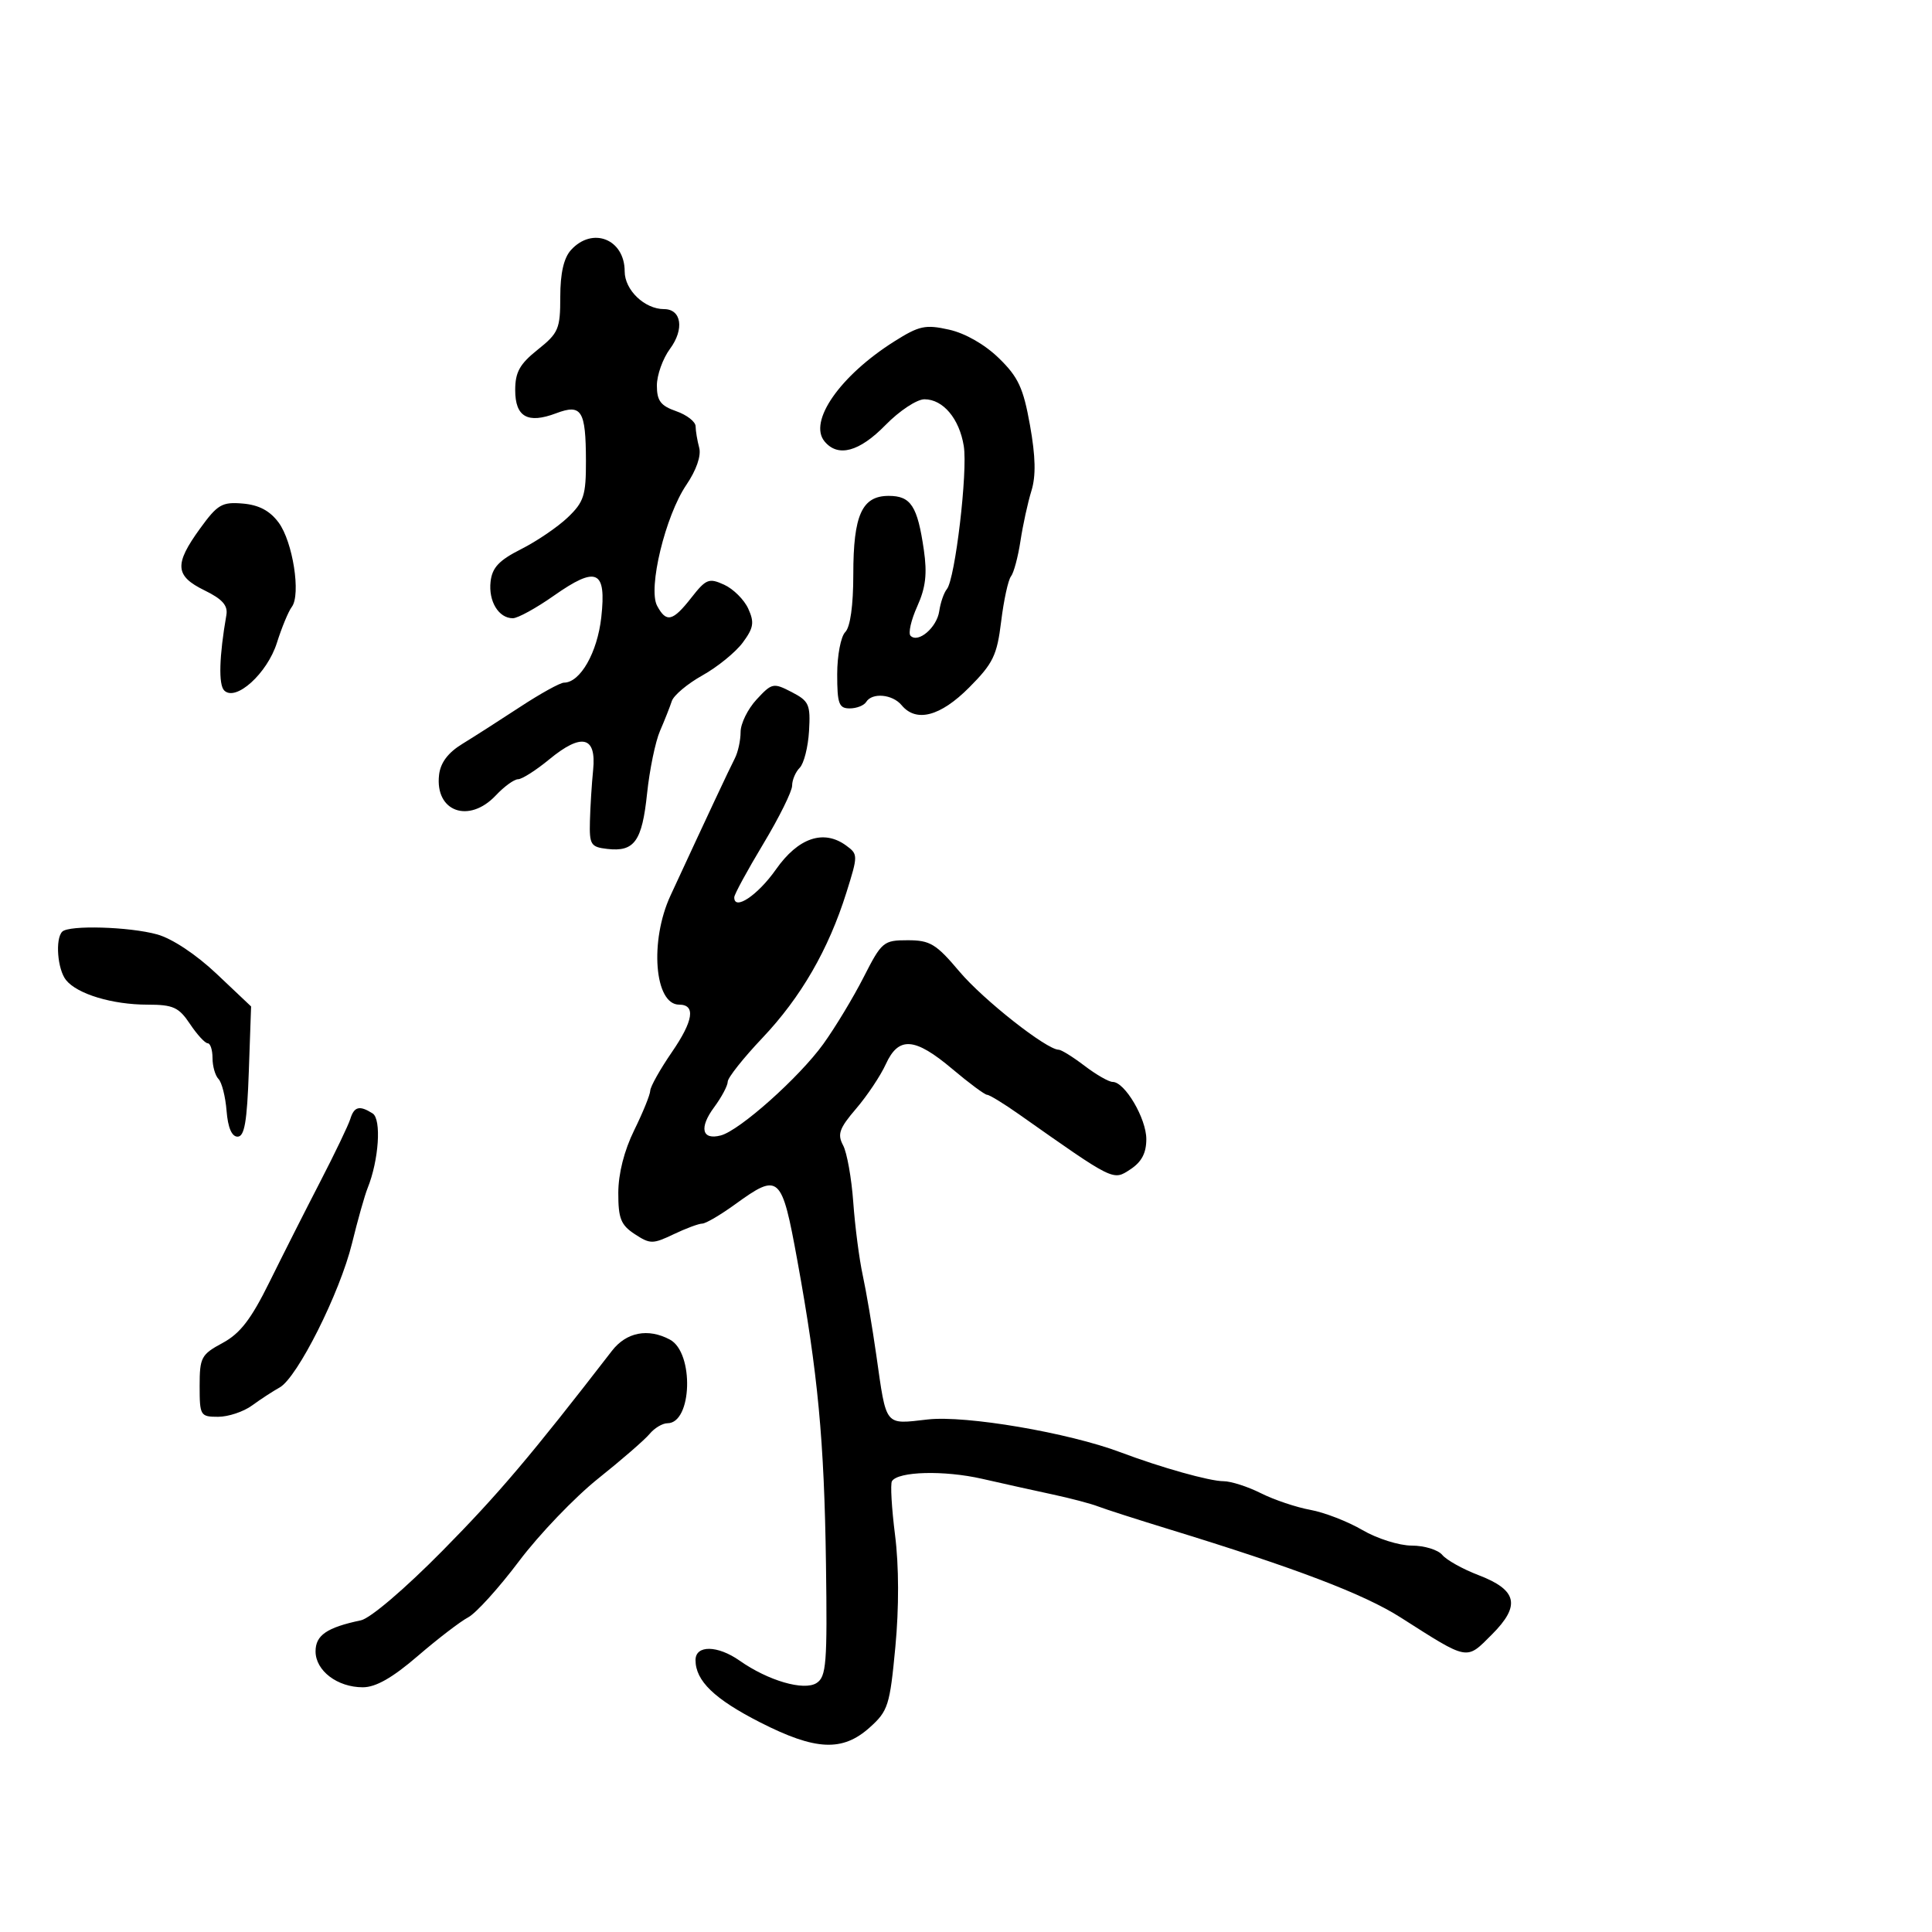 <svg xmlns="http://www.w3.org/2000/svg" width="300" height="300" viewBox="0 0 300 300" version="1.1">
	<path d="M 88.655 38.829 C 87.543 40.057, 87 42.438, 87 46.079 C 87 51.076, 86.726 51.718, 83.500 54.293 C 80.702 56.525, 80 57.785, 80 60.574 C 80 64.740, 81.937 65.840, 86.346 64.176 C 90.313 62.678, 90.965 63.715, 90.985 71.563 C 90.998 76.919, 90.671 77.941, 88.178 80.330 C 86.625 81.817, 83.363 84.039, 80.928 85.267 C 77.490 87.001, 76.428 88.128, 76.178 90.310 C 75.828 93.364, 77.428 96, 79.633 96 C 80.396 96, 83.250 94.433, 85.975 92.518 C 92.661 87.818, 94.182 88.505, 93.367 95.856 C 92.759 101.331, 90.096 105.997, 87.576 106.002 C 86.984 106.004, 83.930 107.691, 80.788 109.752 C 77.647 111.814, 73.597 114.406, 71.788 115.514 C 69.563 116.876, 68.396 118.432, 68.178 120.324 C 67.519 126.043, 72.819 127.951, 77 123.500 C 78.292 122.125, 79.843 121, 80.446 121 C 81.050 121, 83.222 119.617, 85.273 117.927 C 90.320 113.766, 92.627 114.310, 92.103 119.539 C 91.885 121.717, 91.660 125.300, 91.603 127.500 C 91.508 131.171, 91.731 131.527, 94.310 131.822 C 98.506 132.303, 99.700 130.637, 100.477 123.222 C 100.865 119.525, 101.767 115.150, 102.484 113.500 C 103.200 111.850, 104.025 109.765, 104.317 108.867 C 104.609 107.969, 106.754 106.169, 109.085 104.867 C 111.416 103.565, 114.228 101.276, 115.335 99.779 C 117.026 97.492, 117.162 96.651, 116.188 94.514 C 115.551 93.115, 113.865 91.440, 112.442 90.792 C 110.084 89.717, 109.632 89.897, 107.355 92.806 C 104.460 96.505, 103.466 96.740, 102.035 94.065 C 100.589 91.363, 103.313 80.101, 106.575 75.294 C 108.131 73.001, 108.905 70.766, 108.572 69.525 C 108.272 68.411, 108.021 66.914, 108.014 66.198 C 108.006 65.482, 106.650 64.425, 105 63.850 C 102.583 63.008, 102 62.232, 102 59.862 C 102 58.243, 102.920 55.675, 104.044 54.155 C 106.290 51.116, 105.820 48, 103.116 48 C 100.097 48, 97 45.034, 97 42.143 C 97 37.131, 91.992 35.141, 88.655 38.829 M 138.862 53.017 C 130.437 58.337, 125.475 65.458, 128.040 68.548 C 130.121 71.056, 133.434 70.164, 137.500 66 C 139.654 63.794, 142.367 62, 143.548 62 C 146.437 62, 148.964 65.001, 149.653 69.251 C 150.292 73.185, 148.317 89.906, 147.028 91.479 C 146.568 92.041, 146.036 93.579, 145.846 94.898 C 145.481 97.430, 142.585 99.918, 141.391 98.725 C 141.004 98.337, 141.470 96.284, 142.427 94.161 C 143.741 91.249, 143.993 89.099, 143.456 85.401 C 142.464 78.567, 141.446 77, 138 77 C 133.842 77, 132.500 79.977, 132.500 89.199 C 132.500 94.025, 132.033 97.365, 131.250 98.149 C 130.563 98.837, 130 101.785, 130 104.700 C 130 109.280, 130.264 110, 131.941 110 C 133.009 110, 134.160 109.550, 134.500 109 C 135.423 107.506, 138.584 107.793, 140 109.500 C 142.266 112.231, 146.016 111.248, 150.495 106.750 C 154.209 103.019, 154.816 101.767, 155.459 96.500 C 155.863 93.200, 156.549 90.050, 156.983 89.500 C 157.418 88.950, 158.081 86.475, 158.457 84 C 158.832 81.525, 159.597 78.026, 160.156 76.224 C 160.874 73.909, 160.810 70.919, 159.936 66.030 C 158.899 60.227, 158.120 58.549, 155.100 55.611 C 152.913 53.483, 149.876 51.746, 147.362 51.186 C 143.692 50.367, 142.730 50.575, 138.862 53.017 M 31.048 82.093 C 27.034 87.633, 27.166 89.428, 31.750 91.668 C 34.528 93.025, 35.410 94.019, 35.152 95.500 C 34.037 101.899, 33.910 106.310, 34.815 107.215 C 36.602 109.002, 41.498 104.572, 43 99.810 C 43.748 97.439, 44.787 94.934, 45.309 94.242 C 46.754 92.327, 45.468 84.106, 43.261 81.136 C 41.897 79.302, 40.205 78.406, 37.699 78.192 C 34.469 77.917, 33.780 78.321, 31.048 82.093 M 117.484 108.612 C 116.118 110.086, 115 112.357, 115 113.660 C 115 114.962, 114.596 116.809, 114.102 117.764 C 113.286 119.340, 109.755 126.871, 104.113 139.066 C 100.844 146.130, 101.625 156, 105.452 156 C 108.053 156, 107.675 158.502, 104.338 163.362 C 102.502 166.036, 100.986 168.736, 100.969 169.362 C 100.952 169.988, 99.831 172.750, 98.478 175.500 C 96.925 178.656, 96.015 182.243, 96.009 185.227 C 96.001 189.201, 96.408 190.221, 98.562 191.633 C 100.951 193.198, 101.359 193.199, 104.596 191.656 C 106.505 190.745, 108.506 190, 109.043 190 C 109.579 190, 111.881 188.650, 114.159 187 C 120.998 182.046, 121.380 182.392, 123.814 195.750 C 127.010 213.285, 127.987 223.651, 128.257 242.874 C 128.473 258.319, 128.311 260.369, 126.794 261.341 C 124.836 262.596, 119.281 260.980, 114.846 257.864 C 111.421 255.459, 108 255.415, 108 257.777 C 108 261, 110.934 263.830, 118.015 267.439 C 126.639 271.834, 130.815 272.033, 135.039 268.250 C 137.902 265.686, 138.172 264.840, 139.030 255.745 C 139.606 249.638, 139.589 243.144, 138.985 238.382 C 138.455 234.199, 138.237 230.426, 138.501 229.998 C 139.445 228.471, 146.601 228.282, 152.500 229.628 C 155.800 230.381, 160.750 231.479, 163.500 232.068 C 166.250 232.657, 169.400 233.488, 170.500 233.914 C 171.600 234.340, 176.550 235.931, 181.500 237.449 C 201.247 243.508, 211.777 247.520, 217.500 251.166 C 228.129 257.938, 227.623 257.844, 231.657 253.809 C 236.165 249.302, 235.615 246.888, 229.551 244.573 C 227.135 243.650, 224.617 242.243, 223.956 241.447 C 223.296 240.651, 221.162 240, 219.215 240 C 217.269 240, 213.822 238.914, 211.557 237.586 C 209.292 236.259, 205.653 234.848, 203.470 234.451 C 201.286 234.054, 197.830 232.890, 195.790 231.865 C 193.749 230.839, 191.134 230, 189.978 230 C 187.830 230, 180.269 227.877, 174 225.513 C 165.917 222.465, 149.958 219.746, 144.062 220.413 C 137.290 221.180, 137.674 221.660, 136.073 210.436 C 135.451 206.071, 134.501 200.475, 133.962 198 C 133.423 195.525, 132.763 190.436, 132.495 186.692 C 132.227 182.947, 131.515 178.963, 130.913 177.838 C 129.996 176.124, 130.326 175.200, 132.942 172.146 C 134.660 170.141, 136.732 167.037, 137.546 165.250 C 139.535 160.885, 142.033 161.066, 147.885 166 C 150.494 168.200, 152.921 170, 153.279 170 C 153.637 170, 155.858 171.358, 158.215 173.018 C 173.073 183.483, 172.812 183.353, 175.513 181.583 C 177.269 180.433, 178 179.051, 178 176.881 C 178 173.678, 174.660 168, 172.776 168 C 172.178 168, 170.214 166.875, 168.411 165.500 C 166.608 164.125, 164.799 163, 164.390 163 C 162.522 163, 152.675 155.244, 148.980 150.861 C 145.360 146.568, 144.422 146, 140.955 146 C 137.182 146, 136.915 146.224, 134.099 151.750 C 132.488 154.912, 129.669 159.579, 127.835 162.121 C 124.093 167.305, 114.855 175.543, 111.924 176.310 C 108.991 177.077, 108.527 175.131, 110.882 171.945 C 112.047 170.370, 113 168.579, 113 167.966 C 113 167.353, 115.421 164.297, 118.380 161.176 C 124.373 154.852, 128.647 147.455, 131.431 138.591 C 133.245 132.812, 133.244 132.652, 131.393 131.297 C 127.895 128.737, 123.948 130.078, 120.492 135 C 117.665 139.026, 113.973 141.492, 114.017 139.323 C 114.026 138.870, 116.051 135.146, 118.517 131.046 C 120.983 126.946, 123 122.873, 123 121.996 C 123 121.118, 123.531 119.869, 124.180 119.220 C 124.828 118.572, 125.479 116.006, 125.626 113.518 C 125.868 109.399, 125.628 108.859, 122.930 107.464 C 120.089 105.995, 119.866 106.042, 117.484 108.612 M 9.667 144.667 C 8.553 145.780, 8.921 150.519, 10.250 152.181 C 11.986 154.353, 17.437 155.999, 22.899 156.003 C 26.896 156.005, 27.763 156.399, 29.500 159 C 30.600 160.647, 31.837 161.996, 32.250 161.997 C 32.663 161.999, 33 163.035, 33 164.300 C 33 165.565, 33.420 167.028, 33.933 167.550 C 34.446 168.072, 35.009 170.300, 35.183 172.500 C 35.389 175.098, 35.988 176.500, 36.891 176.500 C 37.964 176.500, 38.363 174.188, 38.636 166.391 L 38.990 156.281 33.650 151.230 C 30.460 148.213, 26.737 145.743, 24.405 145.095 C 20.085 143.896, 10.710 143.623, 9.667 144.667 M 54.396 173.750 C 54.098 174.713, 51.993 179.100, 49.719 183.500 C 47.444 187.900, 43.904 194.902, 41.851 199.060 C 38.987 204.863, 37.293 207.066, 34.560 208.538 C 31.245 210.323, 31 210.783, 31 215.227 C 31 219.814, 31.112 220, 33.865 220 C 35.441 220, 37.809 219.213, 39.127 218.250 C 40.445 217.287, 42.380 216.025, 43.427 215.444 C 46.167 213.925, 52.775 200.764, 54.659 193.072 C 55.544 189.457, 56.633 185.600, 57.078 184.500 C 58.828 180.172, 59.258 173.778, 57.859 172.892 C 55.828 171.605, 54.996 171.811, 54.396 173.750 M 95.027 209.750 C 82.400 226.093, 77.420 231.969, 68.725 240.784 C 62.881 246.708, 57.504 251.294, 56.041 251.603 C 50.749 252.719, 49 253.915, 49 256.422 C 49 259.428, 52.383 262, 56.337 262 C 58.354 262, 60.932 260.533, 64.864 257.147 C 67.964 254.478, 71.490 251.774, 72.700 251.139 C 73.911 250.503, 77.462 246.580, 80.592 242.421 C 83.722 238.262, 89.257 232.486, 92.891 229.585 C 96.526 226.685, 100.118 223.566, 100.872 222.656 C 101.627 221.745, 102.874 221, 103.644 221 C 107.484 221, 107.804 210.036, 104.023 208.012 C 100.641 206.202, 97.264 206.855, 95.027 209.750" stroke="none" fill="black" fill-rule="evenodd"/>
</svg>